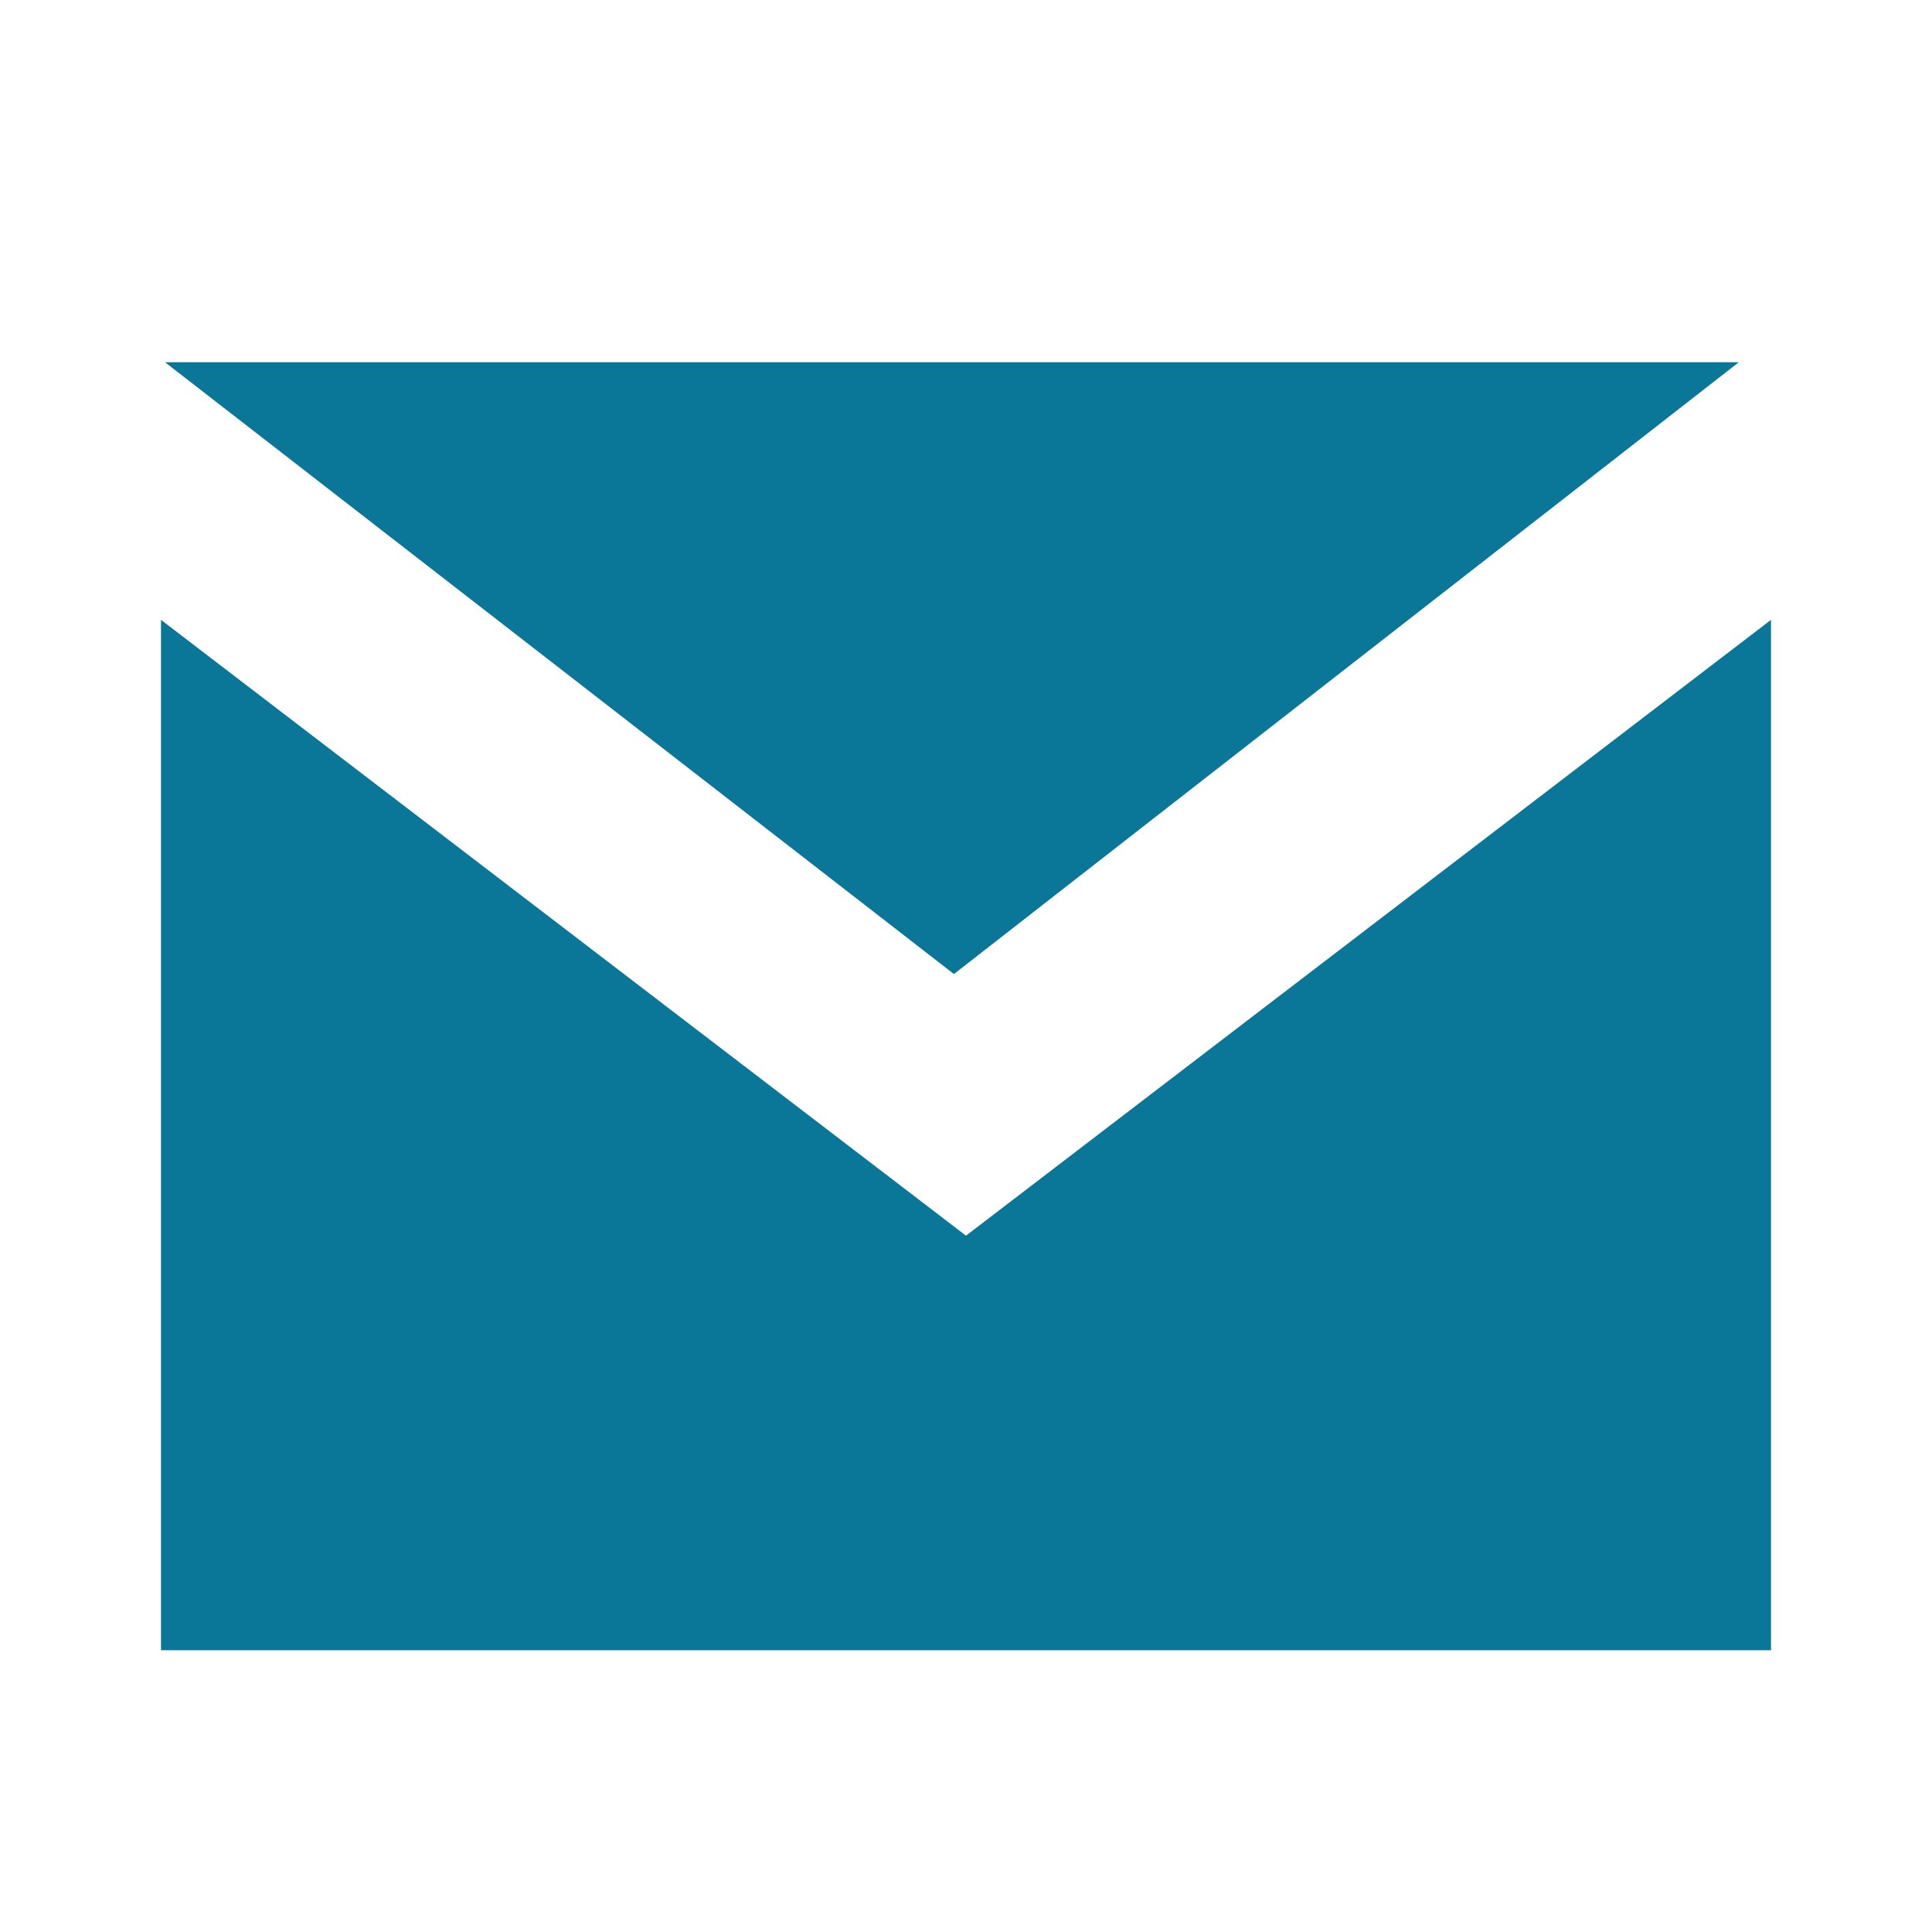 <?xml version="1.0" encoding="utf-8"?>
<!-- Generator: Adobe Illustrator 19.0.0, SVG Export Plug-In . SVG Version: 6.00 Build 0)  -->
<svg version="1.1" id="Layer_1" xmlns="http://www.w3.org/2000/svg" xmlns:xlink="http://www.w3.org/1999/xlink" x="0px" y="0px"
	 viewBox="0 0 48 48" enable-background="new 0 0 48 48" xml:space="preserve">
<rect fill="none" width="48" height="48"/>
<g id="XMLID_26_">
	<polygon id="XMLID_28_" fill="#0A7798" points="43.2,9 4.1,9 23.7,24.2 	"/>
	<polygon id="XMLID_27_" fill="#0A7798" points="24,30.7 4,15.4 4,41 44,41 44,15.4 	"/>
</g>
</svg>
